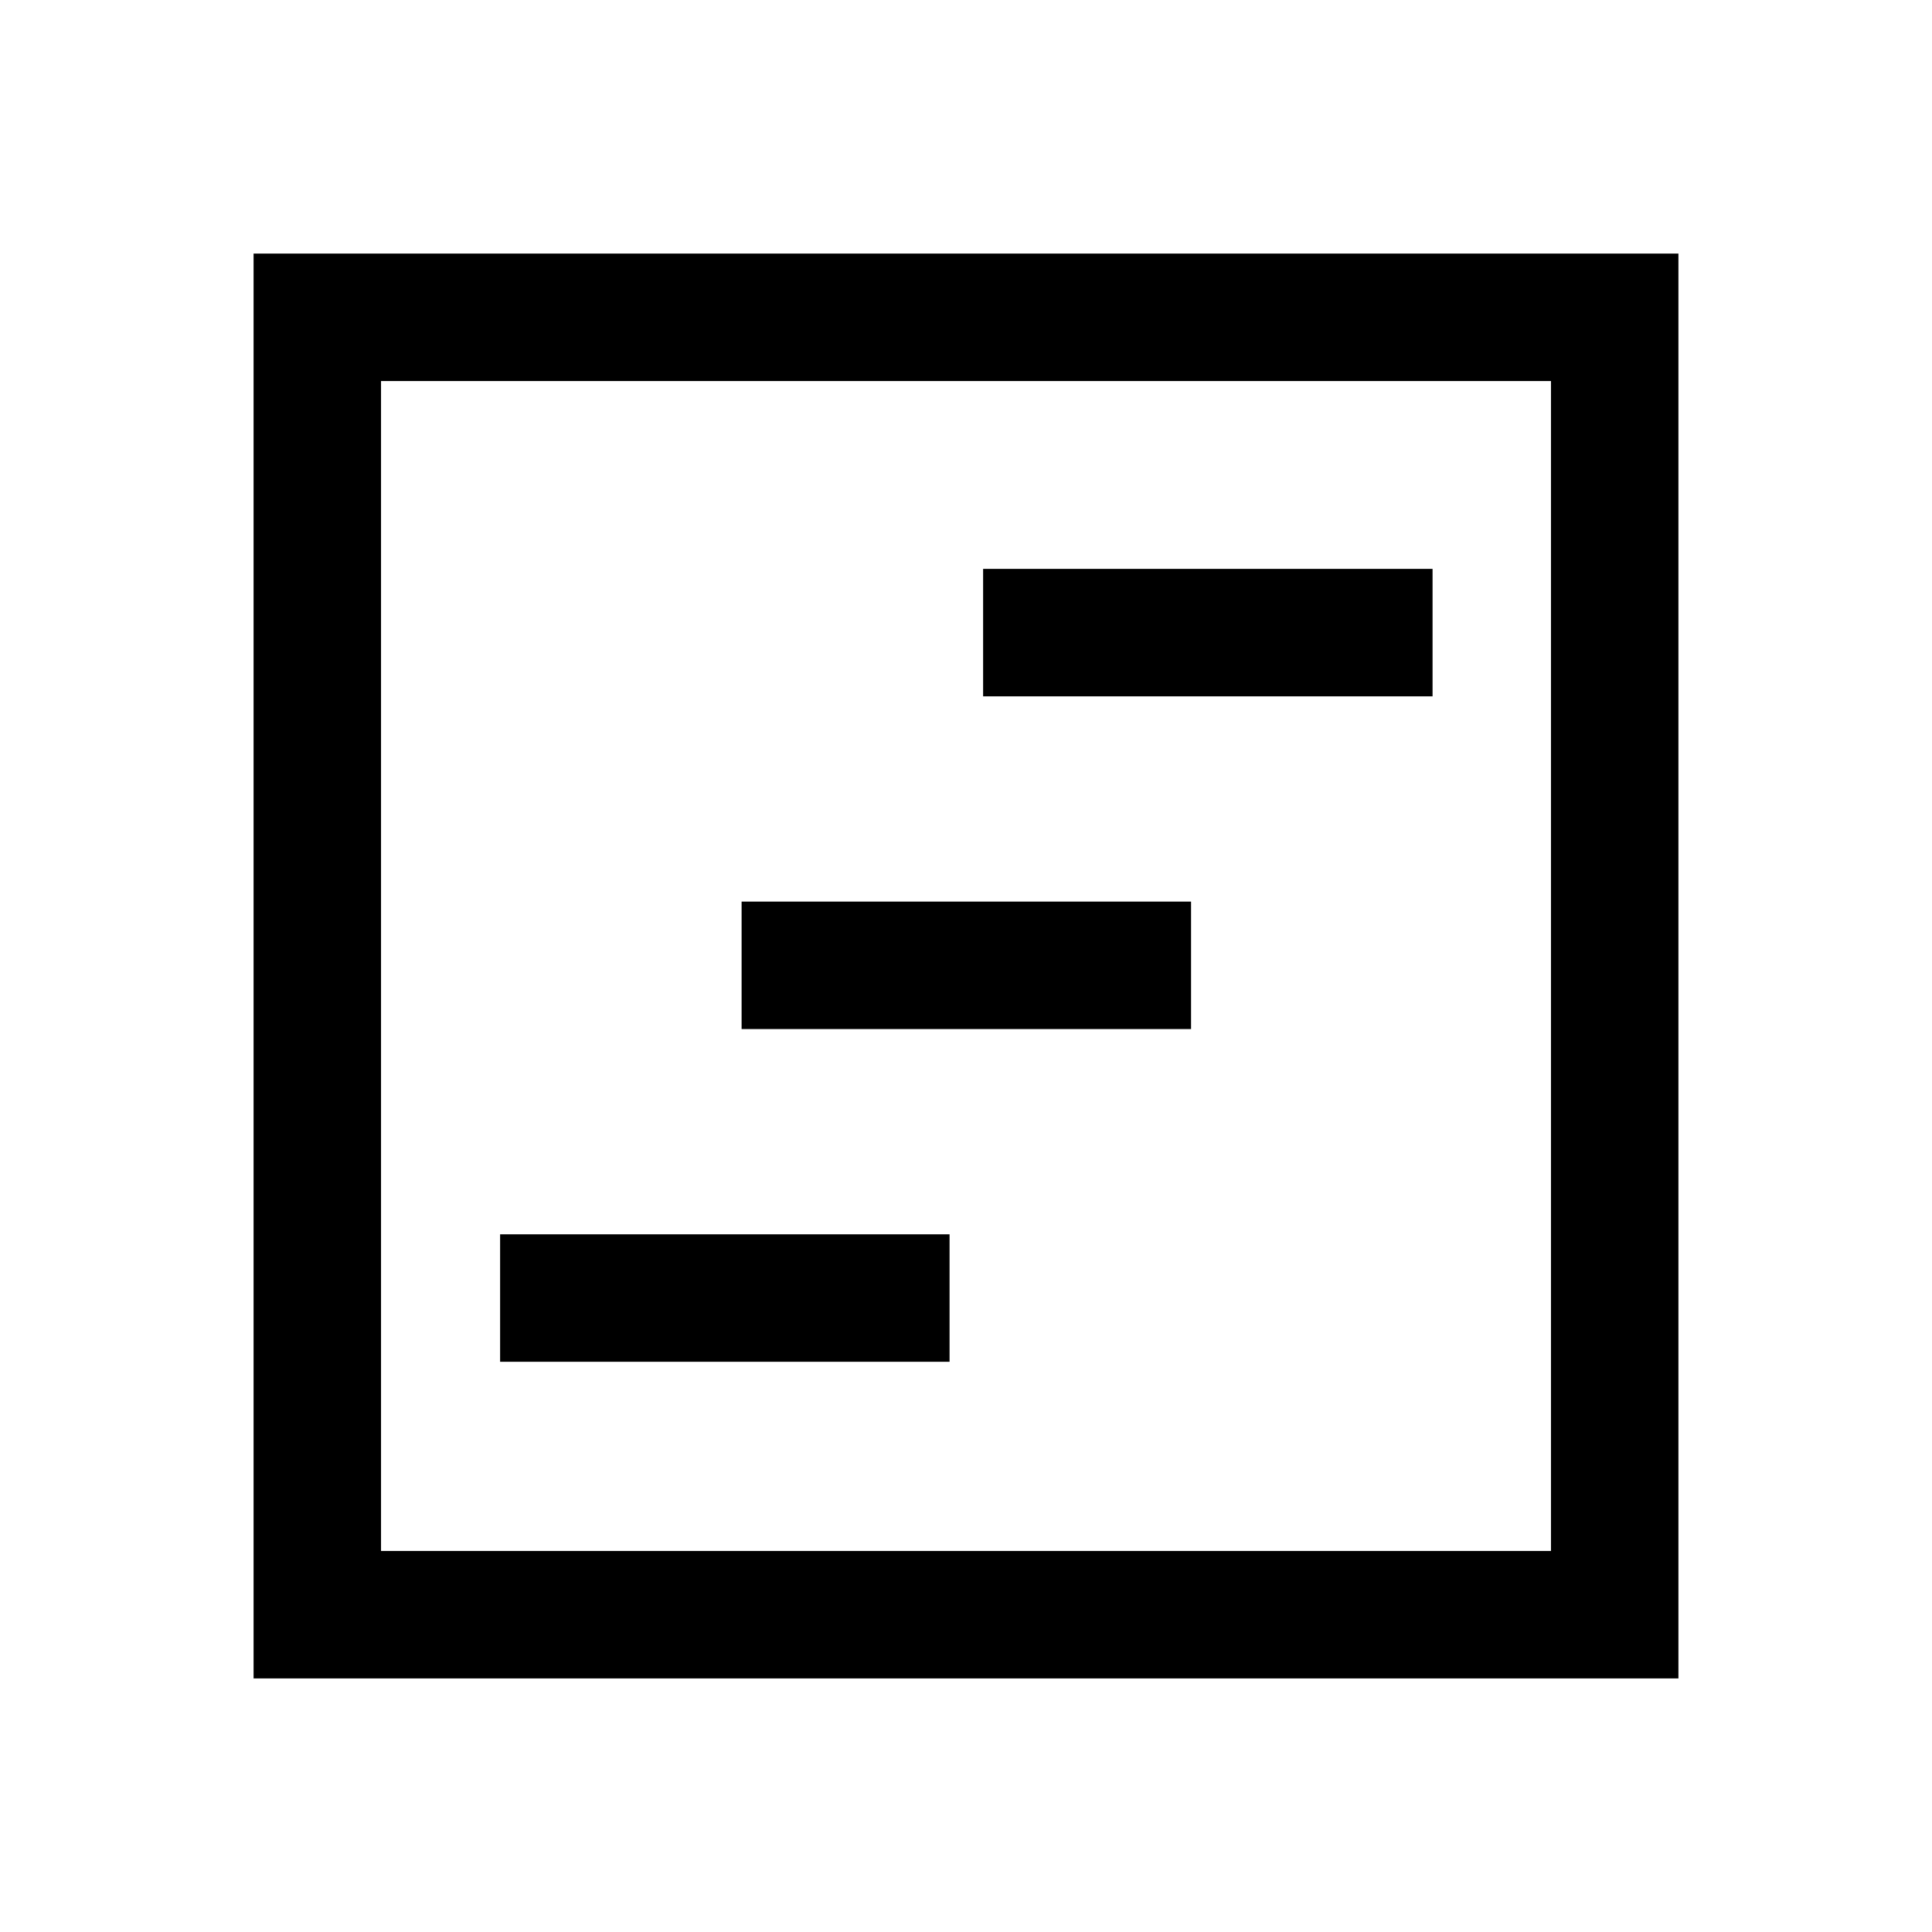 <svg xmlns="http://www.w3.org/2000/svg" height="40" viewBox="0 -960 960 960" width="40"><path d="M248.5-283.33h223.33v-63.34H248.5v63.34ZM488.5-614h223.33v-63.33H488.5V-614Zm-120 165.33h223.33V-512H368.5v63.33ZM126-126v-708h708v708H126Zm63.33-63.33h581.34v-581.34H189.33v581.34Zm0 0v-581.34 581.34Z"/></svg>